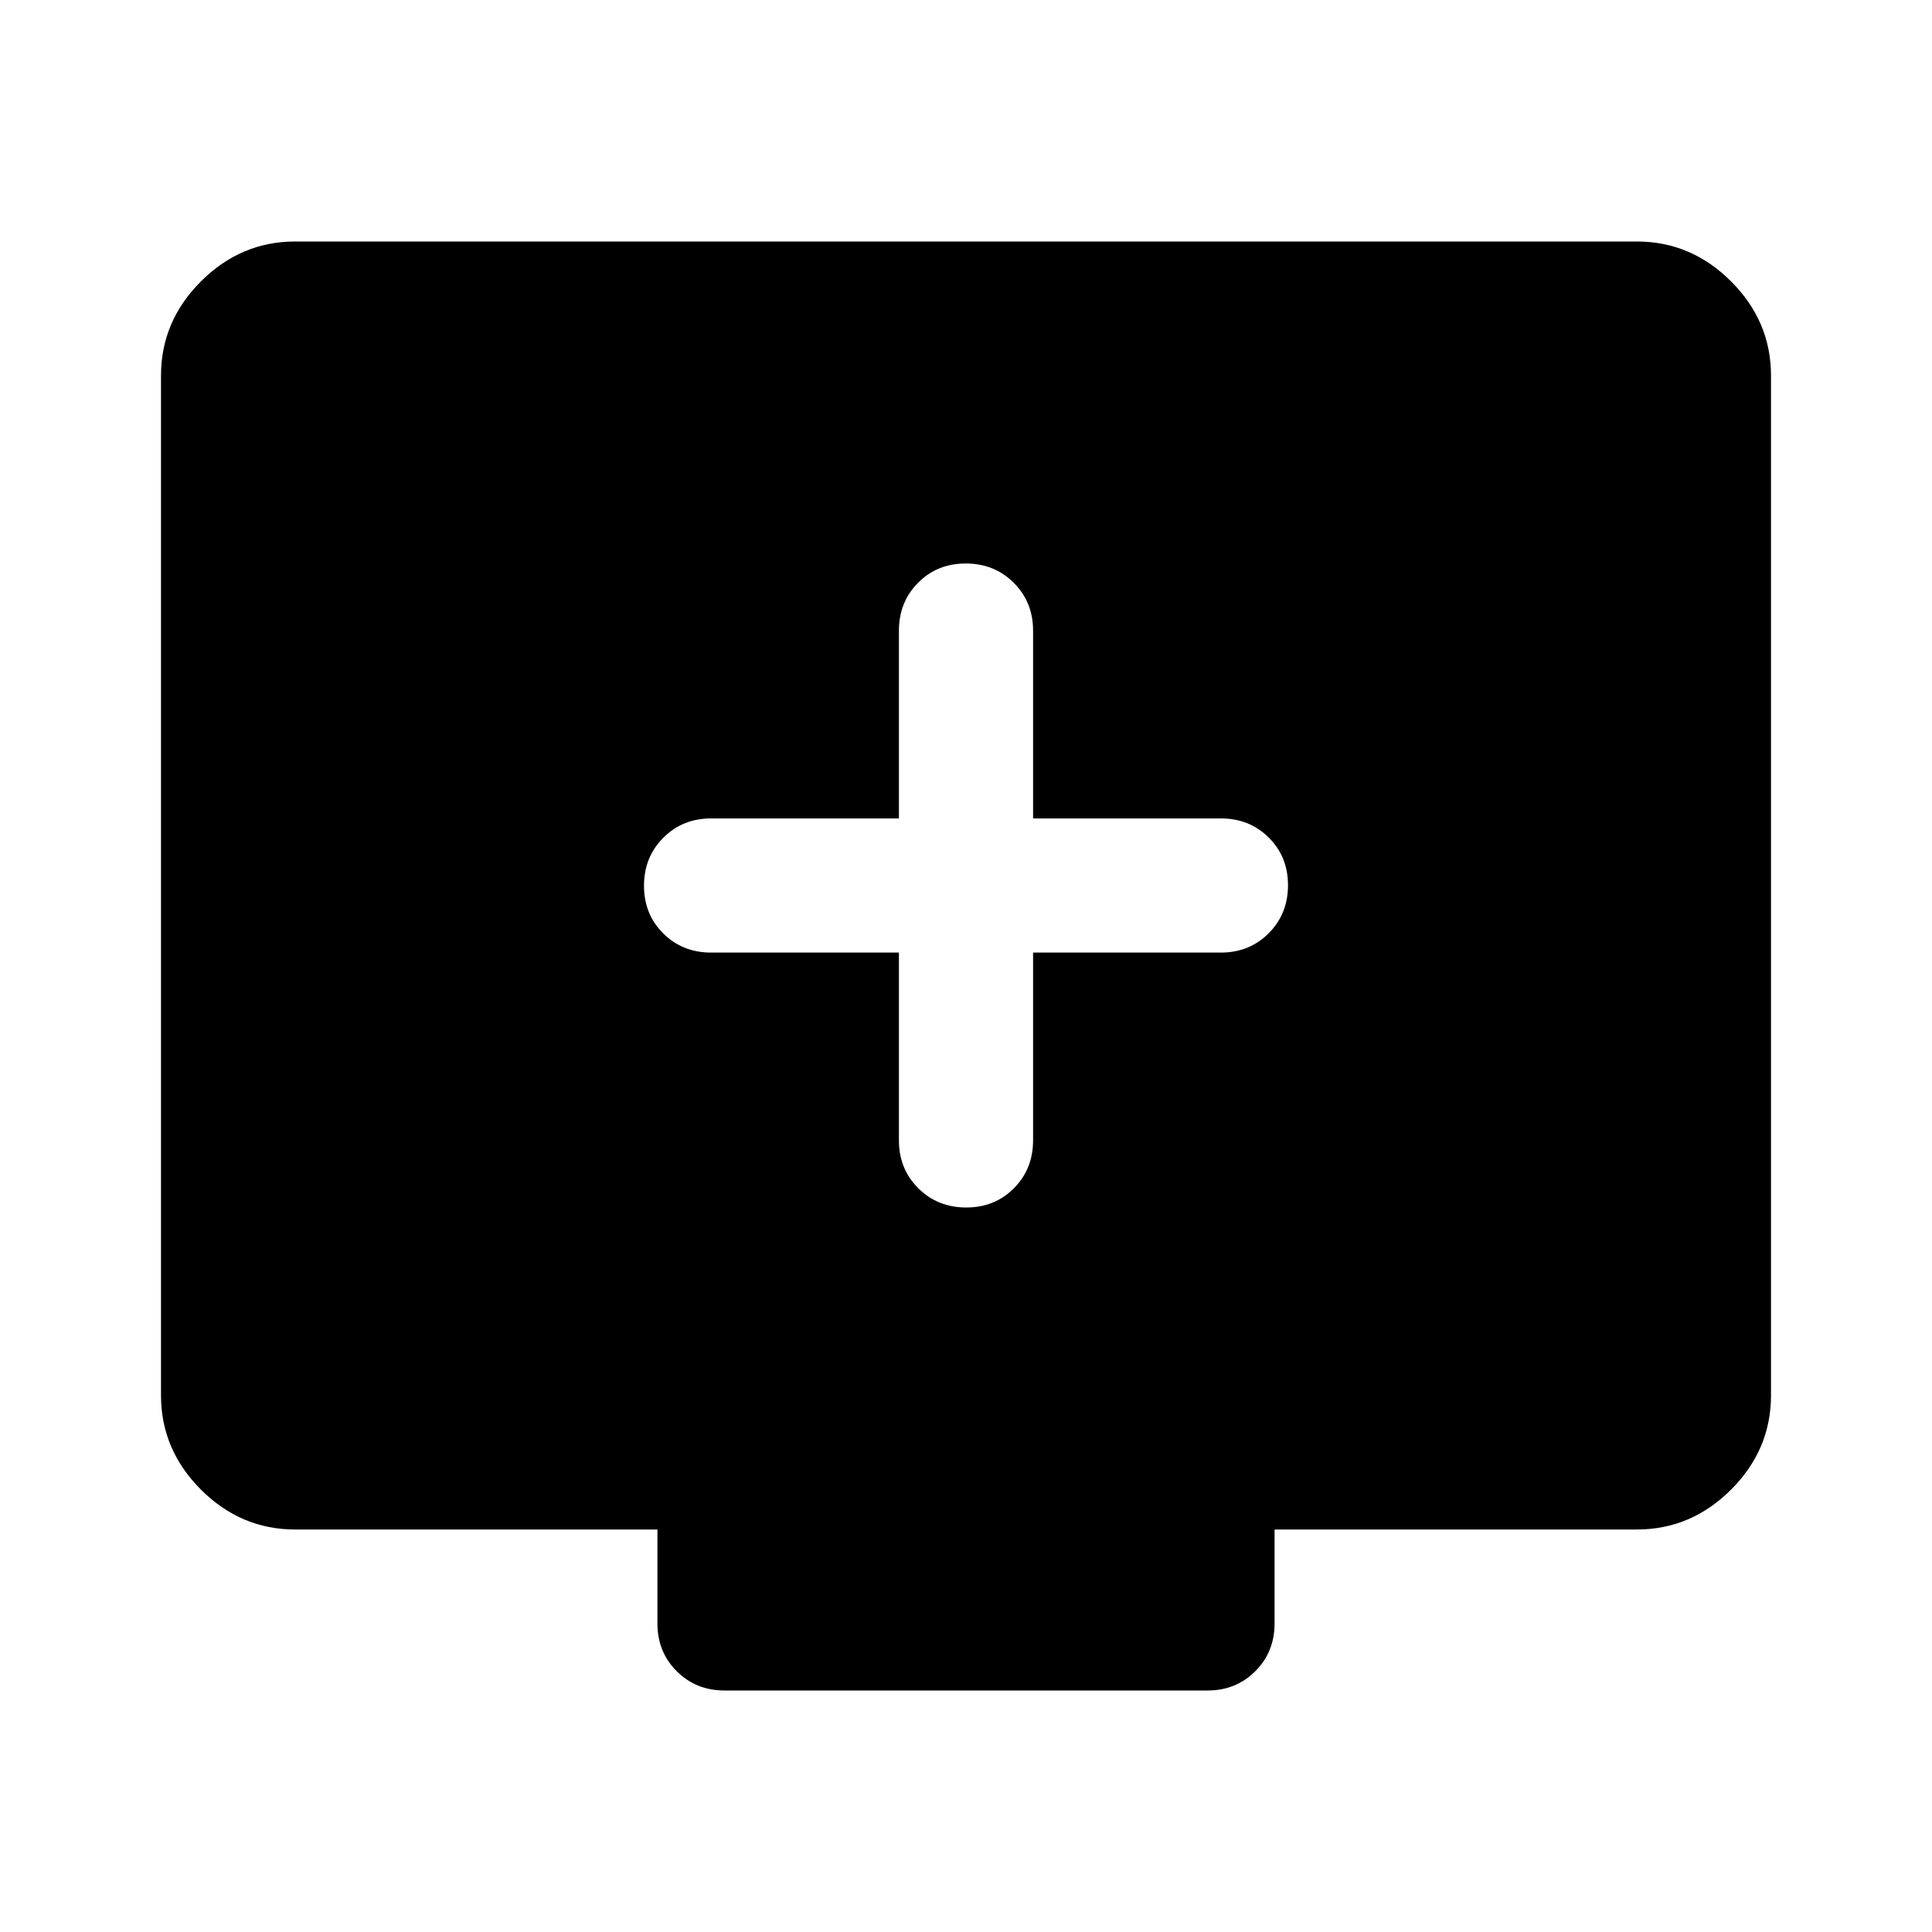 <svg xmlns="http://www.w3.org/2000/svg" height="40" viewBox="0 -960 960 960" width="40"><path d="M446.67-486.67v93.34q0 14.16 9.61 23.75 9.62 9.58 23.84 9.58 14.21 0 23.71-9.58 9.5-9.59 9.5-23.75v-93.34h93.34q14.16 0 23.75-9.61 9.58-9.62 9.58-23.84 0-14.21-9.58-23.71-9.59-9.5-23.75-9.5h-93.34v-93.34q0-14.16-9.61-23.75-9.62-9.58-23.84-9.58-14.21 0-23.71 9.58-9.5 9.59-9.5 23.75v93.34h-93.34q-14.16 0-23.75 9.61-9.58 9.62-9.58 23.84 0 14.21 9.58 23.71 9.59 9.5 23.75 9.5h93.34ZM146.67-200q-27 0-46.84-19.83Q80-239.67 80-266.67v-506.66q0-27 19.83-46.84Q119.67-840 146.67-840h666.66q27 0 46.84 19.83Q880-800.33 880-773.33v506.66q0 27-19.83 46.84Q840.33-200 813.33-200h-180v46.67q0 14.16-9.58 23.75Q614.17-120 600-120H360q-14.17 0-23.75-9.58-9.58-9.59-9.58-23.75V-200h-180Z"/></svg>